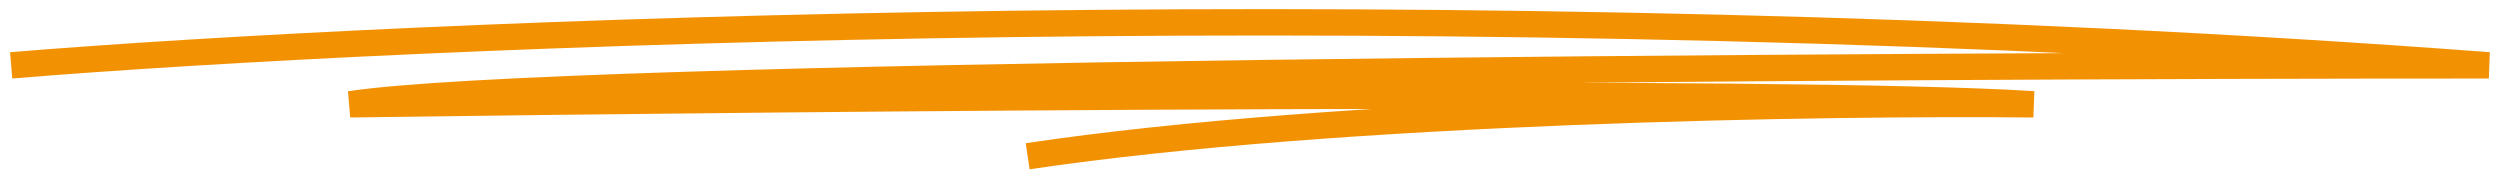 <svg width="224" height="16" viewBox="0 0 224 16" fill="none" xmlns="http://www.w3.org/2000/svg">
<path d="M1 5.855C36.419 2.946 130.405 -1.127 223 5.855C166.709 5.855 49.574 6.553 31.359 9.346C72.47 8.764 160.195 7.949 182.205 9.346C163.863 9.152 120.159 9.811 92.077 14" stroke="#F29203" stroke-width="2.364"/>
</svg>